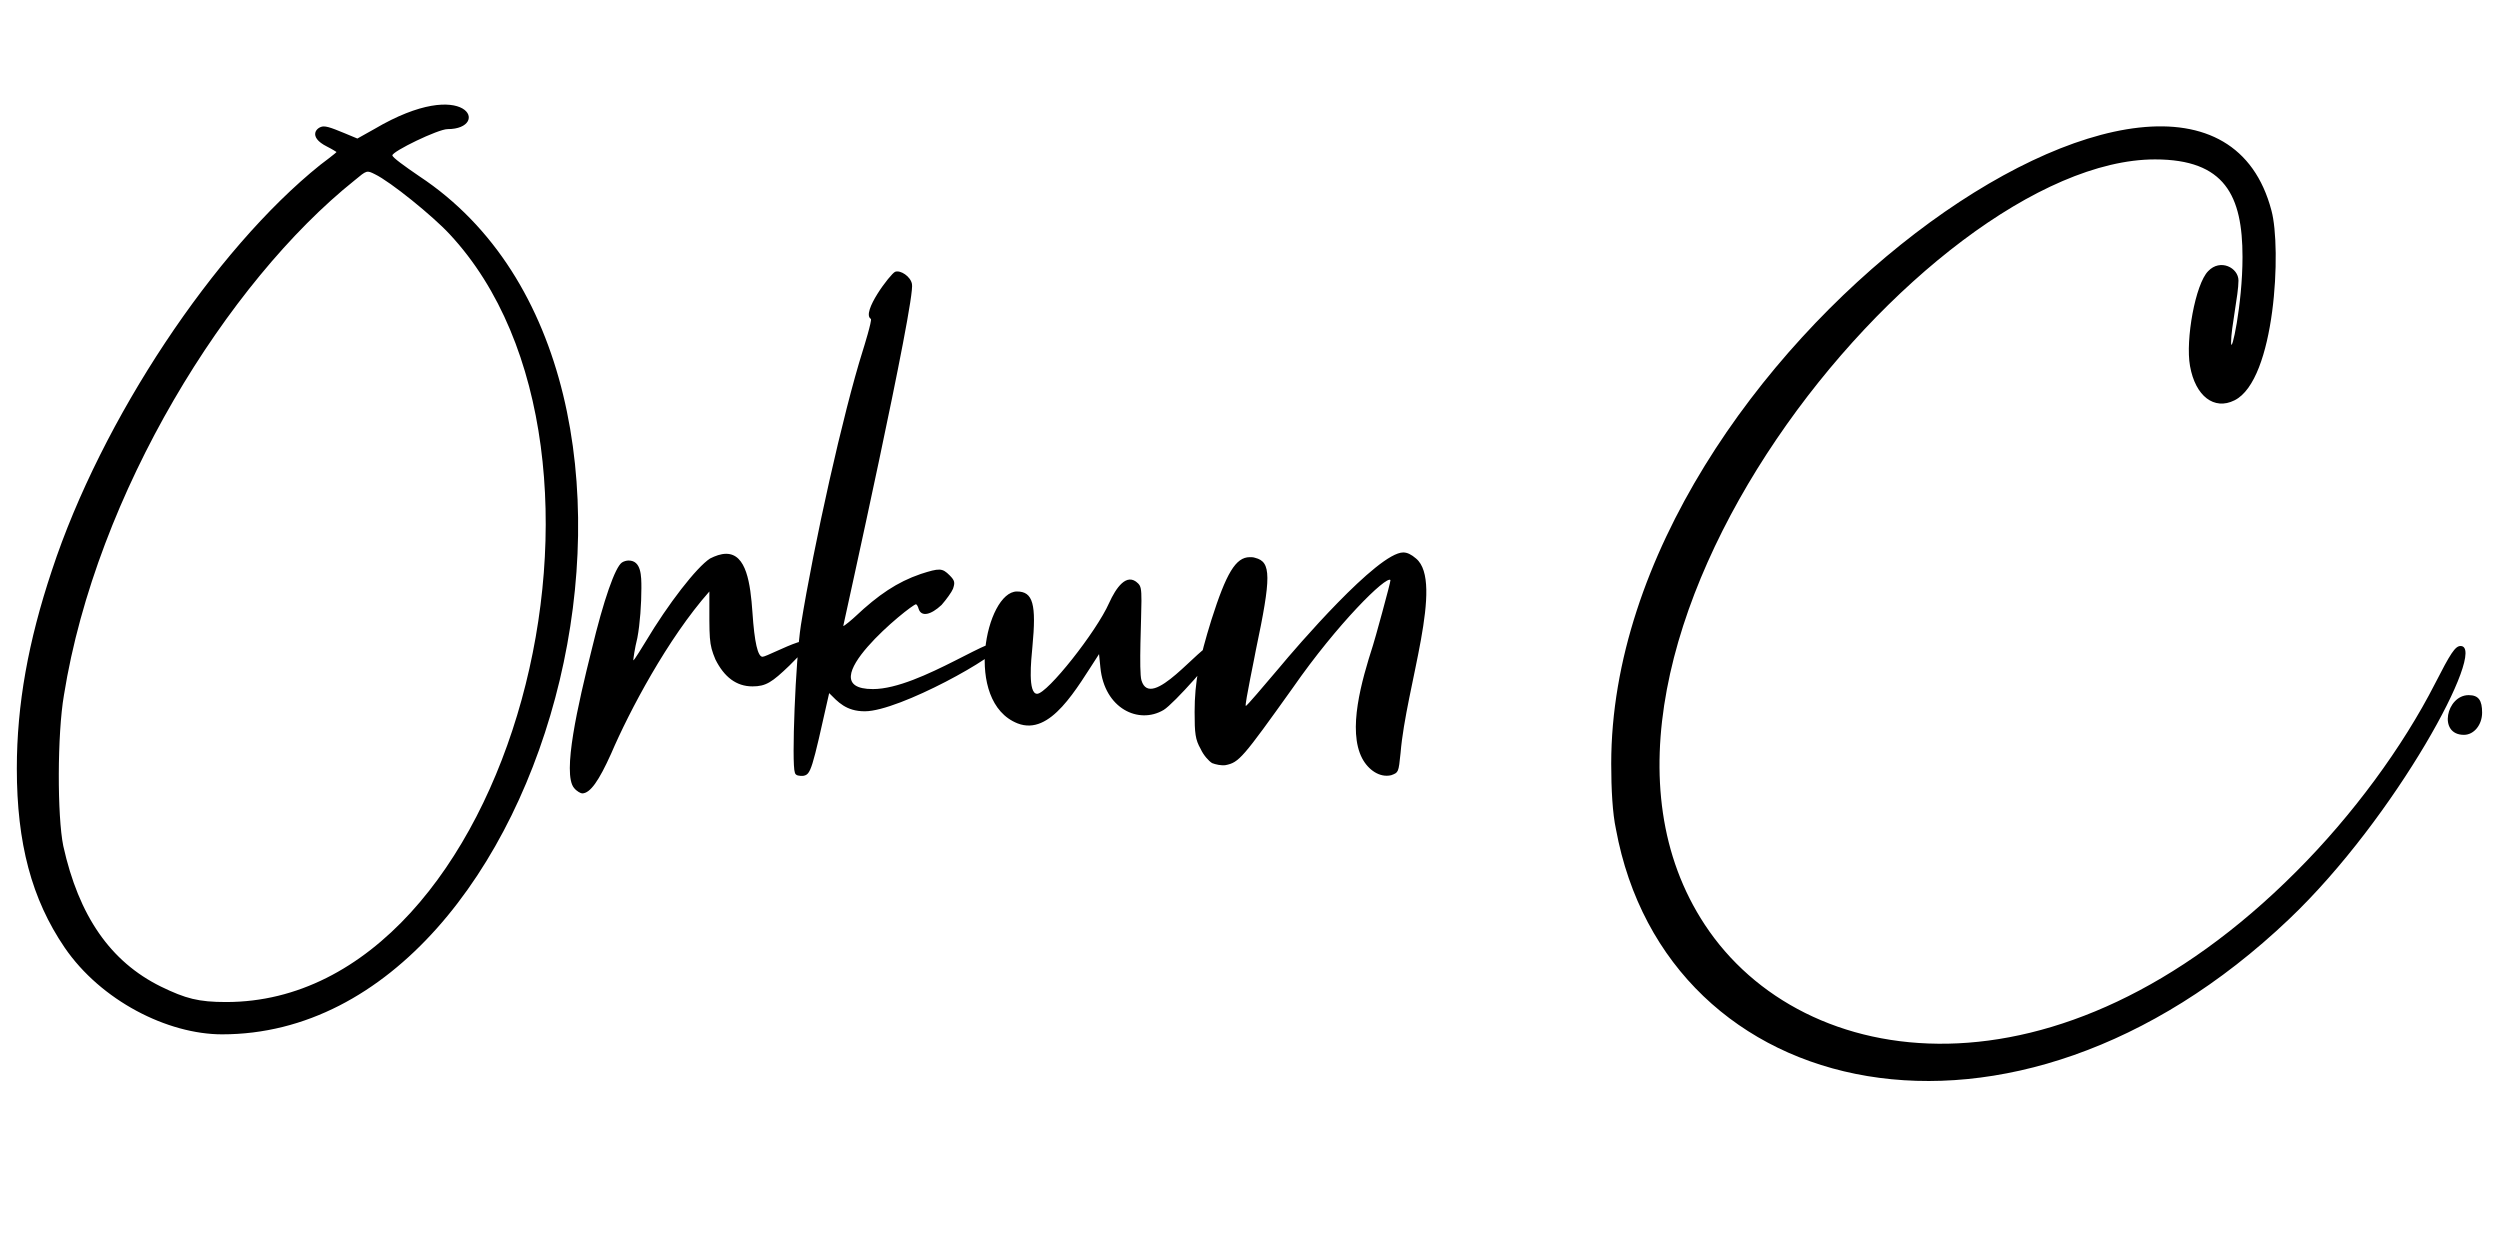 <svg width="1783" height="889" viewBox="0 0 1783 889" xmlns="http://www.w3.org/2000/svg">
  <g transform="translate(-3.36, 577.85)">
    <path d="M302.40-452.16C291.84-459.36 283.20-465.60 283.20-467.04C283.20-469.92 315.84-485.76 322.56-485.76C353.76-485.76 336.96-525.12 270.24-485.76L258.24-479.04C244.32-484.80 238.08-487.68 234.24-487.68C229.44-487.68 222.24-480.48 236.64-473.28C240.48-471.36 243.36-469.44 243.36-469.44C243.36-468.96 231.84-460.32 231.84-460.32C156.48-399.84 75.84-278.88 40.32-170.88C23.52-120.48 15.36-75.36 15.36-29.76C15.36 23.52 25.92 63.36 49.44 97.92C75.36 135.84 122.88 159.84 161.76 159.84C400.80 159.84 517.92-309.60 302.40-452.16ZM164.64 136.80C144.96 136.80 135.84 134.40 118.08 125.76C82.08 108 59.52 75.36 48.48 25.44C44.16 4.32 44.16-54.24 48.96-82.08C72-226.08 165.60-376.80 256.32-449.28C264.96-456.48 264.96-456.48 270.72-453.60C281.76-448.32 312-423.84 324-410.88C468.96-255.36 369.12 136.80 164.64 136.80ZM418.56-12C424.32-12 430.56-21.12 439.20-40.32C452.16-70.56 479.52-122.40 509.28-156C509.28-121.44 508.80-119.04 513.60-107.52C519.84-95.04 528.48-88.32 540-88.32C549.60-88.32 553.92-91.20 566.40-103.20C602.88-138.72 551.52-109.44 547.20-109.44C543.84-109.44 541.44-119.52 540-141.12C538.56-161.76 535.68-182.88 521.28-182.88C517.44-182.88 513.60-181.44 509.76-179.52C500.16-173.28 480-147.36 463.68-120C462.72-118.56 455.04-105.60 455.04-107.04C455.04-108 456-115.20 457.92-122.88C459.84-132.96 460.80-147.36 460.80-158.40C460.80-167.04 460.80-178.08 451.68-178.08C450.24-178.08 448.32-177.60 446.88-176.64C442.08-173.28 433.92-150.24 425.28-114.24C415.68-75.84 404.16-25.92 412.80-15.84C414.72-13.44 417.60-12 418.56-12ZM576-24.48C581.76-25.44 582.24-27.84 594.72-83.52C600.96-77.28 606.72-70.56 620.16-70.56C644.64-70.56 717.12-110.88 717.12-118.08C717.12-129.60 660-86.40 625.92-86.40C578.40-86.40 653.28-146.88 656.64-146.88C657.12-146.88 658.08-145.44 658.56-143.52C660.48-137.76 667.20-139.20 674.88-146.40C678.24-150.24 682.08-155.52 683.04-157.92C684.48-162.24 684.48-163.68 680.64-167.52C675.36-172.80 673.44-172.80 660-168.48C643.20-162.72 629.76-153.60 613.44-138.24C612.48-137.28 604.80-130.56 604.80-131.52C604.80-132 656.64-364.80 653.76-375.36C652.80-380.64 645.60-385.44 641.76-384C638.40-382.56 617.28-354.72 624.48-350.40C625.44-349.44 619.20-329.28 618.72-327.84C604.80-283.68 583.68-189.12 574.56-132C570.72-107.04 567.84-33.12 570.24-26.88C570.72-24.48 573.60-24.48 576-24.48ZM728.64-156C706.56-156 690.24-77.28 729.12-61.92C752.64-52.80 770.88-86.40 787.20-111.36L788.16-101.76C791.04-72.48 815.52-60.96 833.28-71.52C840.48-75.84 871.20-110.40 871.20-114.24C871.20-116.16 868.80-118.08 867.84-118.08C859.68-118.08 824.16-70.08 817.44-92.64C815.52-98.88 817.44-137.76 817.44-149.28C817.44-157.92 816.96-159.84 815.04-161.76C806.88-169.92 799.20-158.40 794.40-147.84C785.28-127.20 750.24-83.04 743.04-83.04C736.32-83.04 738.72-106.56 739.68-116.64C742.56-146.88 740.16-156 728.64-156ZM867.84-33.60C870.24-32.64 874.56-31.68 877.44-32.16C887.04-34.08 889.44-36.96 925.44-87.36C957.12-132.96 992.16-167.52 995.04-164.16C995.52-163.68 983.04-118.56 982.56-117.60C974.40-92.16 964.32-57.12 974.88-36.96C979.20-28.80 987.36-23.04 995.52-24.96C1000.80-26.88 1000.80-26.88 1002.24-40.80C1006.08-87.84 1033.44-162.72 1013.28-179.52C1009.92-182.40 1007.04-183.84 1004.16-183.84C985.92-183.84 927.36-115.68 915.84-101.76C904.80-88.80 892.32-73.92 891.84-74.40C890.88-74.88 899.04-113.28 899.04-114.24C910.08-166.56 910.08-177.12 898.56-180C897.12-180.48 896.16-180.48 894.72-180.48C884.64-180.48 877.92-168.96 867.36-135.84C858.72-108 855.36-91.68 855.36-70.08C855.36-54.72 855.84-50.40 859.68-43.68C861.60-39.36 865.44-35.04 867.84-33.60ZM1758.24-117.12C1754.40-117.12 1751.04-111.84 1740.00-90.24C1716.96-45.12 1681.44 3.36 1641.12 43.68C1471.20 214.08 1289.28 188.16 1219.20 81.60C1090.56-113.76 1377.12-464.16 1540.32-464.16C1590.24-464.16 1602.72-438.24 1602.72-394.56C1602.72-360.48 1594.56-323.52 1594.56-333.60C1594.56-344.16 1599.84-367.68 1599.84-377.76C1599.84-386.88 1586.88-393.60 1578.24-384.48C1569.12-375.36 1561.92-335.52 1565.28-316.80C1569.12-295.20 1582.56-285.12 1596.96-292.32C1626.24-306.72 1630.56-401.28 1623.36-427.68C1573.92-615.84 1152.48-327.84 1152.48-33.12C1152.48-14.88 1153.44 2.40 1155.84 13.44C1191.84 209.28 1438.08 265.92 1635.84 77.76C1712.16 5.28 1777.92-117.12 1758.24-117.12ZM1760.64-53.76C1767.84-53.76 1773.60-60.96 1773.60-69.60C1773.60-78.24 1771.20-82.08 1764.00-82.08C1748.16-82.08 1741.92-53.76 1760.64-53.76Z" fill="#000000"/>
  </g>
</svg>